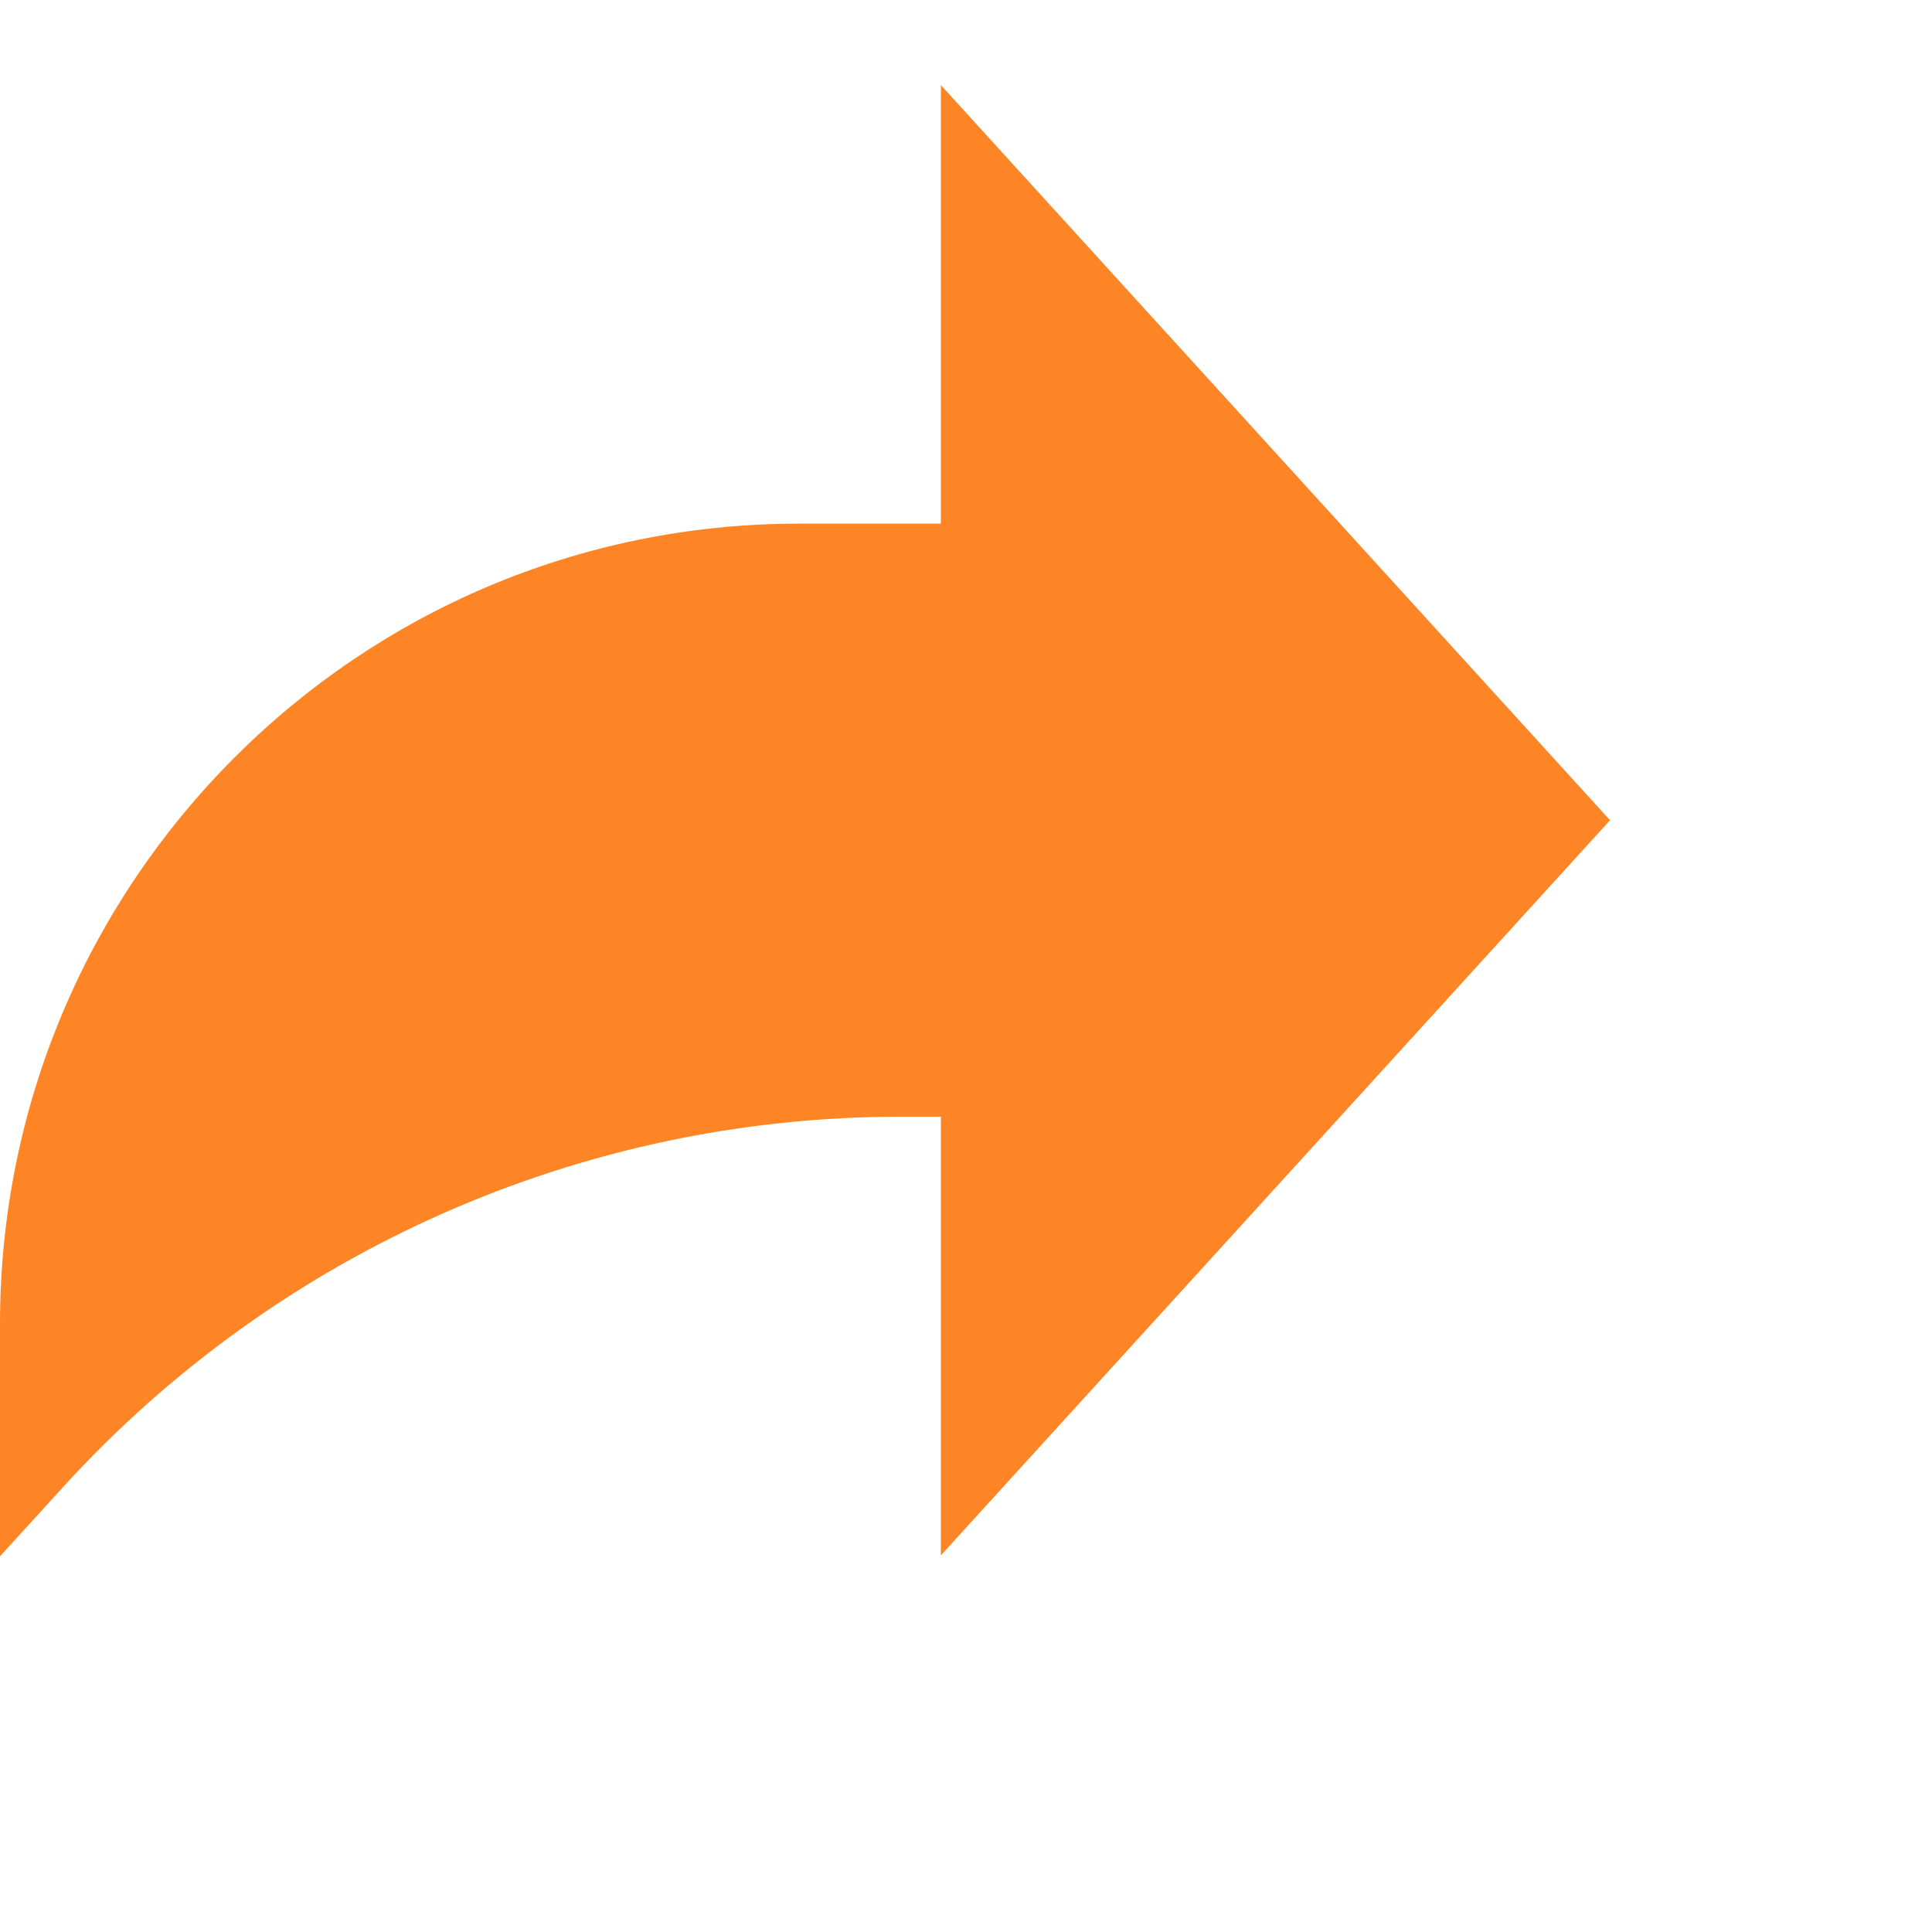 <svg width="20" height="20" viewBox="0 0 20 20" fill="none" xmlns="http://www.w3.org/2000/svg">
<path d="M16.667 8.491L9.74 0.881V5.421H8.268C3.702 5.421 0 9.13 0 13.705V16.111L0.654 15.393C2.878 12.951 6.025 11.56 9.323 11.56H9.74V16.101L16.667 8.491Z" fill="#FE8525"/>
</svg>
